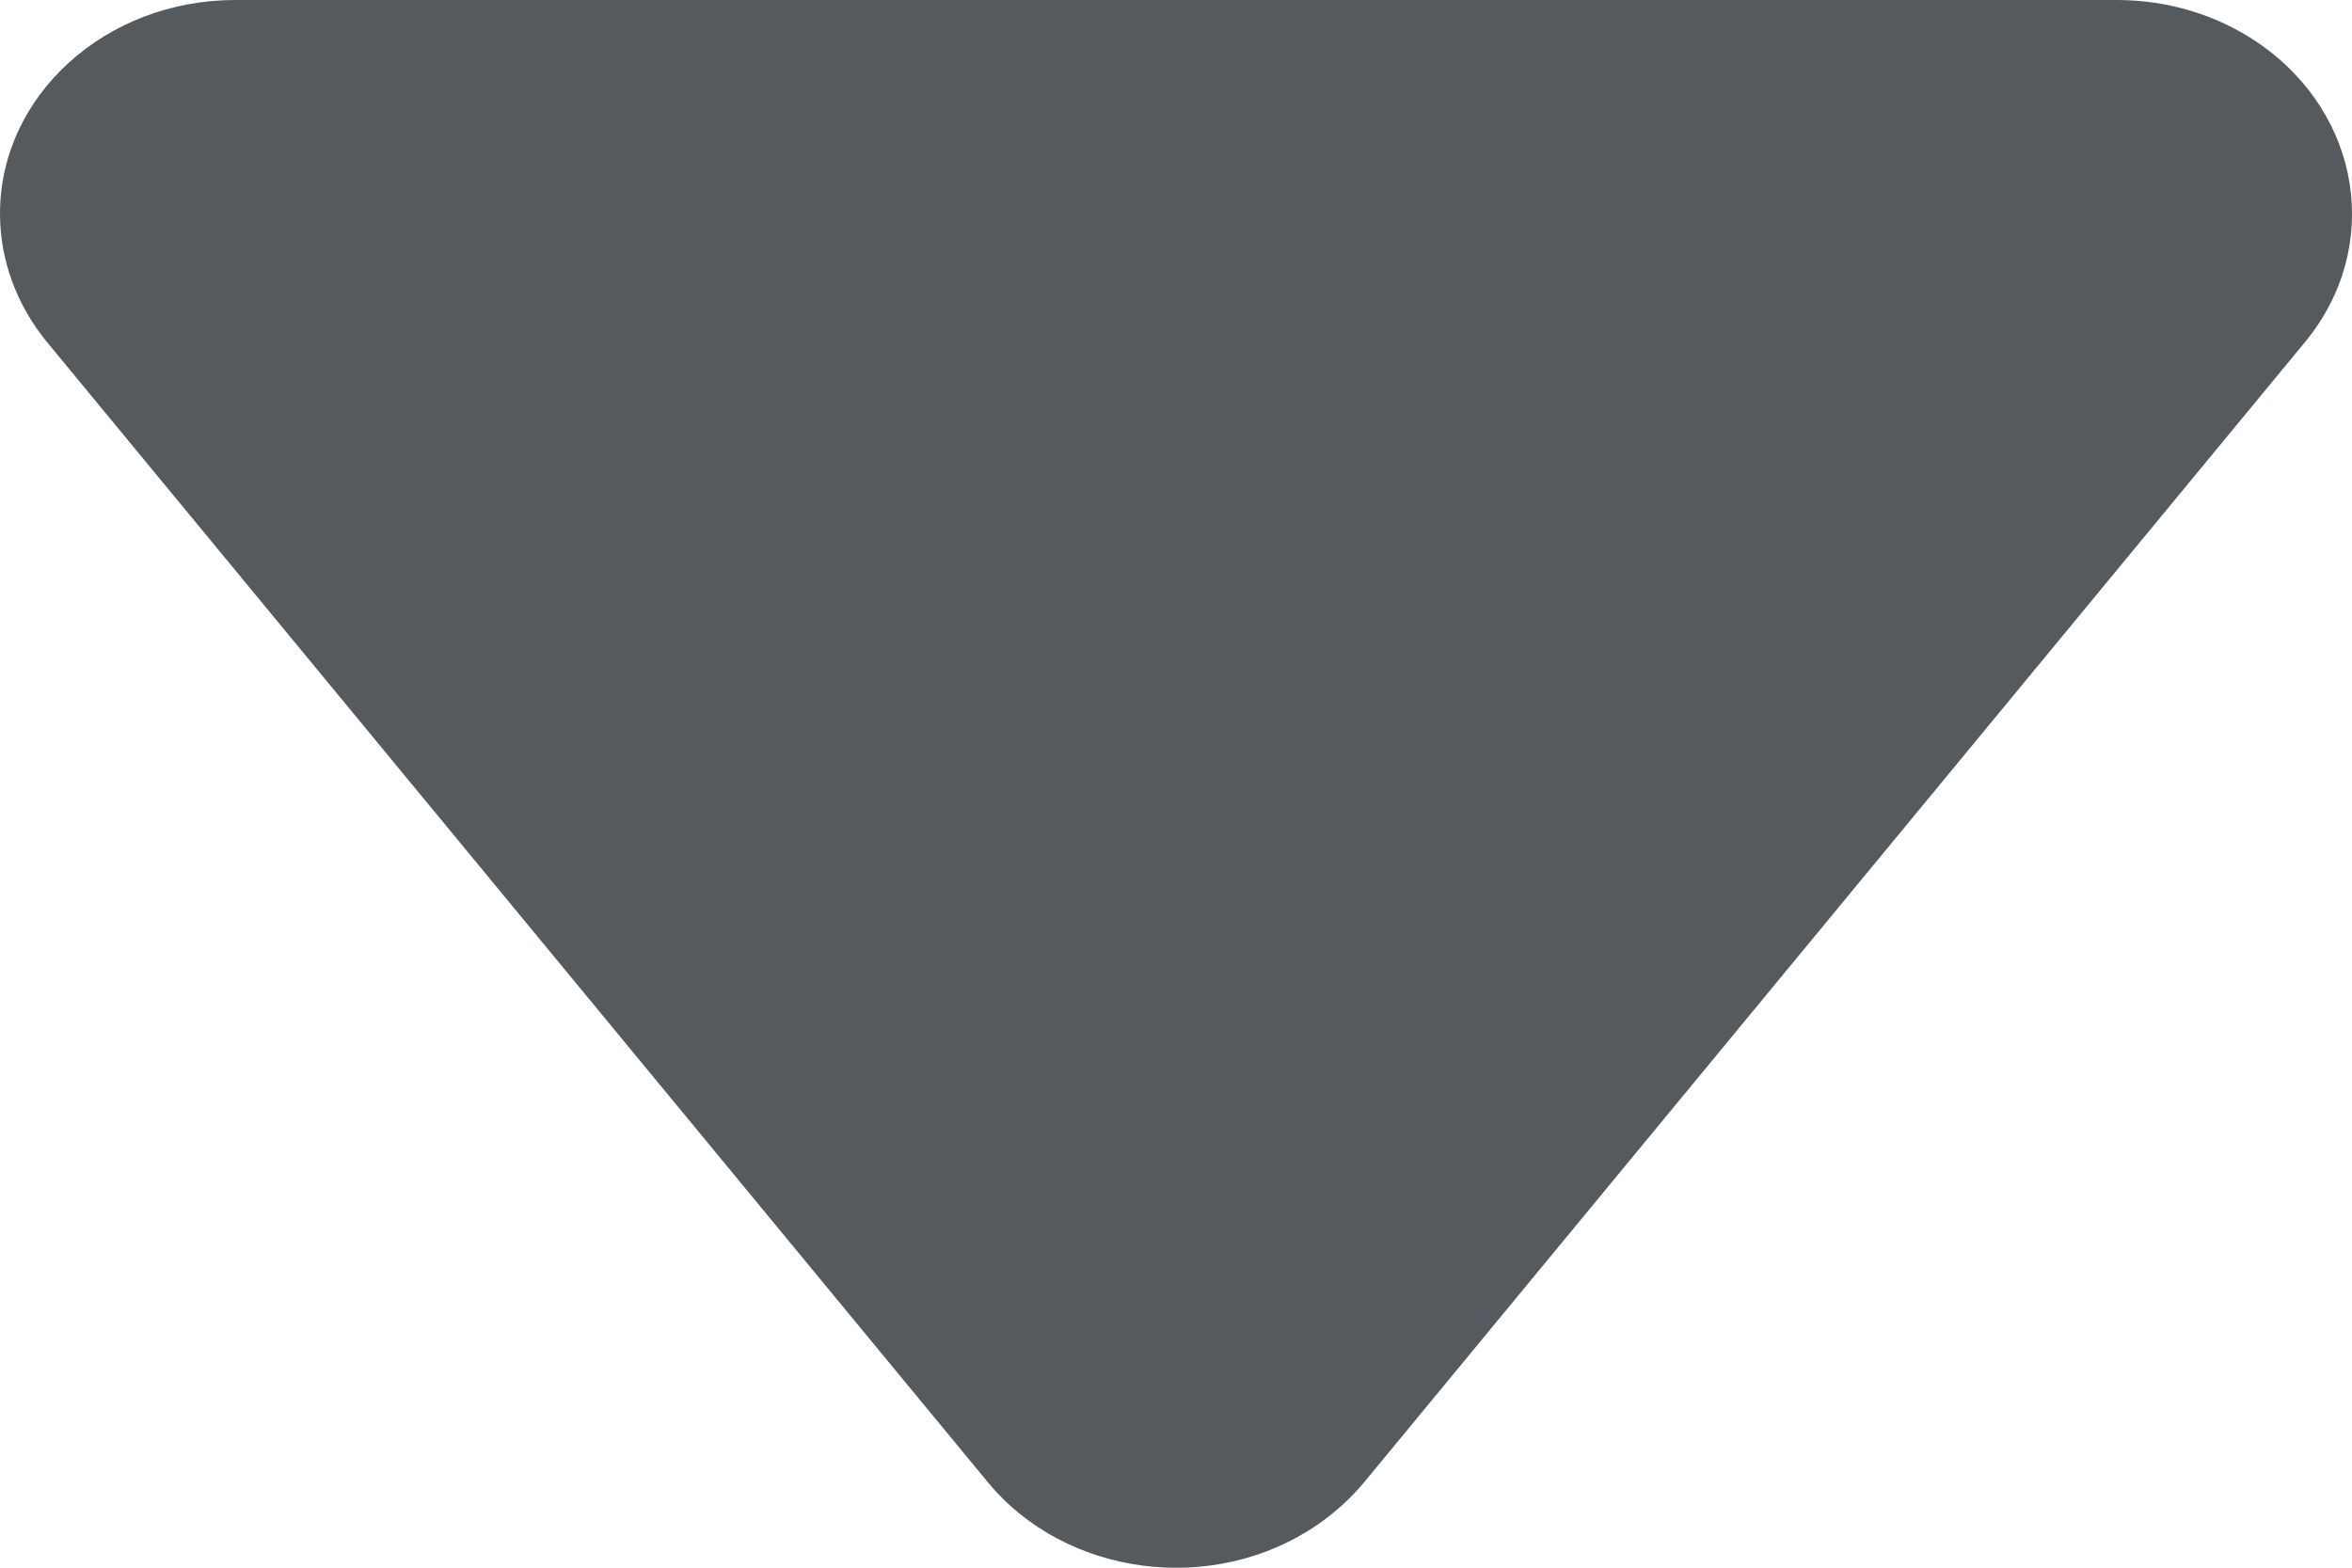 <?xml version="1.0" encoding="UTF-8"?>
<svg width="6px" height="4px" viewBox="0 0 6 4" version="1.1" xmlns="http://www.w3.org/2000/svg" xmlns:xlink="http://www.w3.org/1999/xlink">
    <!-- Generator: Sketch 51.1 (57501) - http://www.bohemiancoding.com/sketch -->
    <title>Triangle</title>
    <desc>Created with Sketch.</desc>
    <defs></defs>
    <g id="首页修改" stroke="none" stroke-width="1" fill="none" fill-rule="evenodd">
        <g id="币币交易-定宽-Dark-又新" transform="translate(-275, -95)" fill="#555A5F" fill-rule="nonzero">
            <g id="Group-2" transform="translate(121, 76)">
                <g id="Group">
                    <path d="M157.48,22.782 C157.446,22.823 157.405,22.86 157.36,22.891 C157.095,23.072 156.719,23.023 156.52,22.782 L154.12,19.873 C154.042,19.778 154,19.663 154,19.545 C154,19.244 154.269,19 154.6,19 L159.4,19 C159.53,19 159.656,19.038 159.76,19.109 C160.025,19.29 160.079,19.632 159.88,19.873 L157.48,22.782 Z" id="Triangle"></path>
                </g>
            </g>
        </g>
    </g>
</svg>